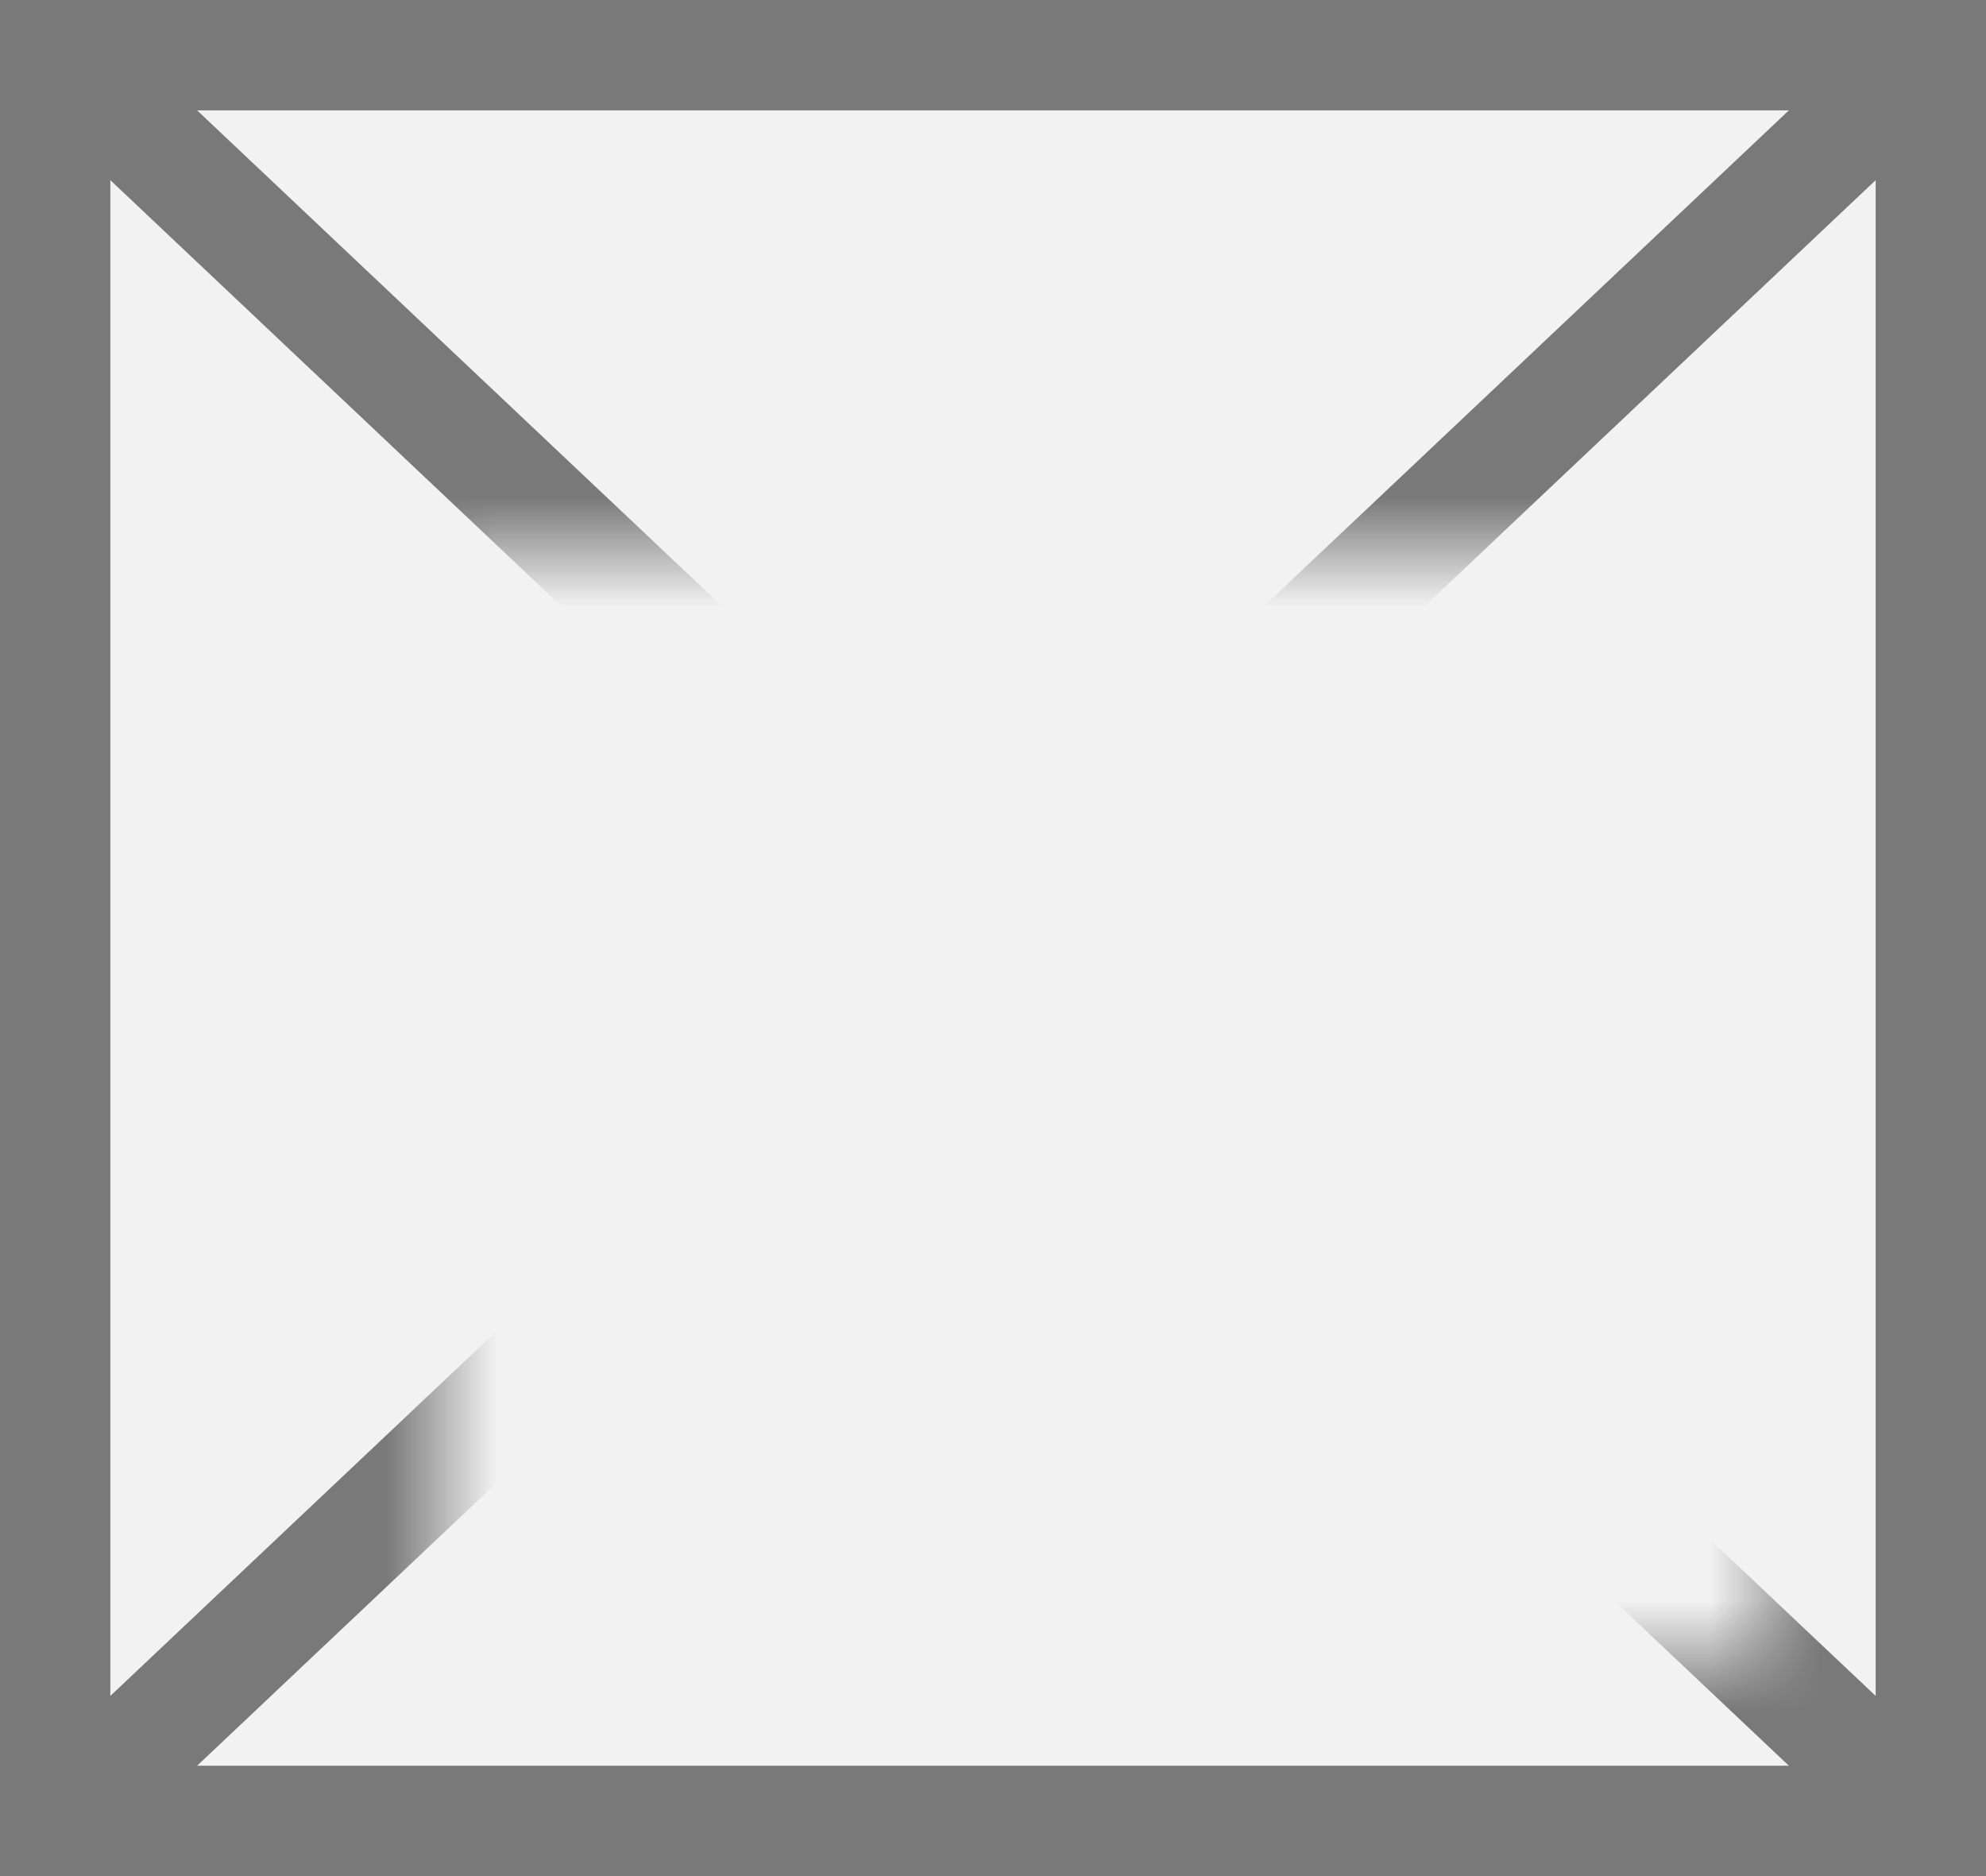 ﻿<?xml version="1.0" encoding="utf-8"?>
<svg version="1.1" xmlns:xlink="http://www.w3.org/1999/xlink" width="18px" height="17px" xmlns="http://www.w3.org/2000/svg">
  <rect width="100%" height="100%" fill="#333333" stroke="none"/>
  <defs>
    <mask fill="white" id="clip387">
      <path d="M 1733 588  L 1745 588  L 1745 598  L 1733 598  Z M 1729 583  L 1747 583  L 1747 600  L 1729 600  Z " fill-rule="evenodd" />
    </mask>
  </defs>
  <g transform="matrix(1 0 0 1 -1729 -583 )">
    <path d="M 1729.5 583.5  L 1746.5 583.5  L 1746.5 599.5  L 1729.5 599.5  L 1729.5 583.5  Z " fill-rule="nonzero" fill="#f2f2f2" stroke="none" />
    <path d="M 1729.5 583.5  L 1746.5 583.5  L 1746.5 599.5  L 1729.5 599.5  L 1729.5 583.5  Z " stroke-width="1" stroke="#797979" fill="none" />
    <path d="M 1729.385 583.364  L 1746.615 599.636  M 1746.615 583.364  L 1729.385 599.636  " stroke-width="1" stroke="#797979" fill="none" mask="url(#clip387)" />
  </g>
</svg>